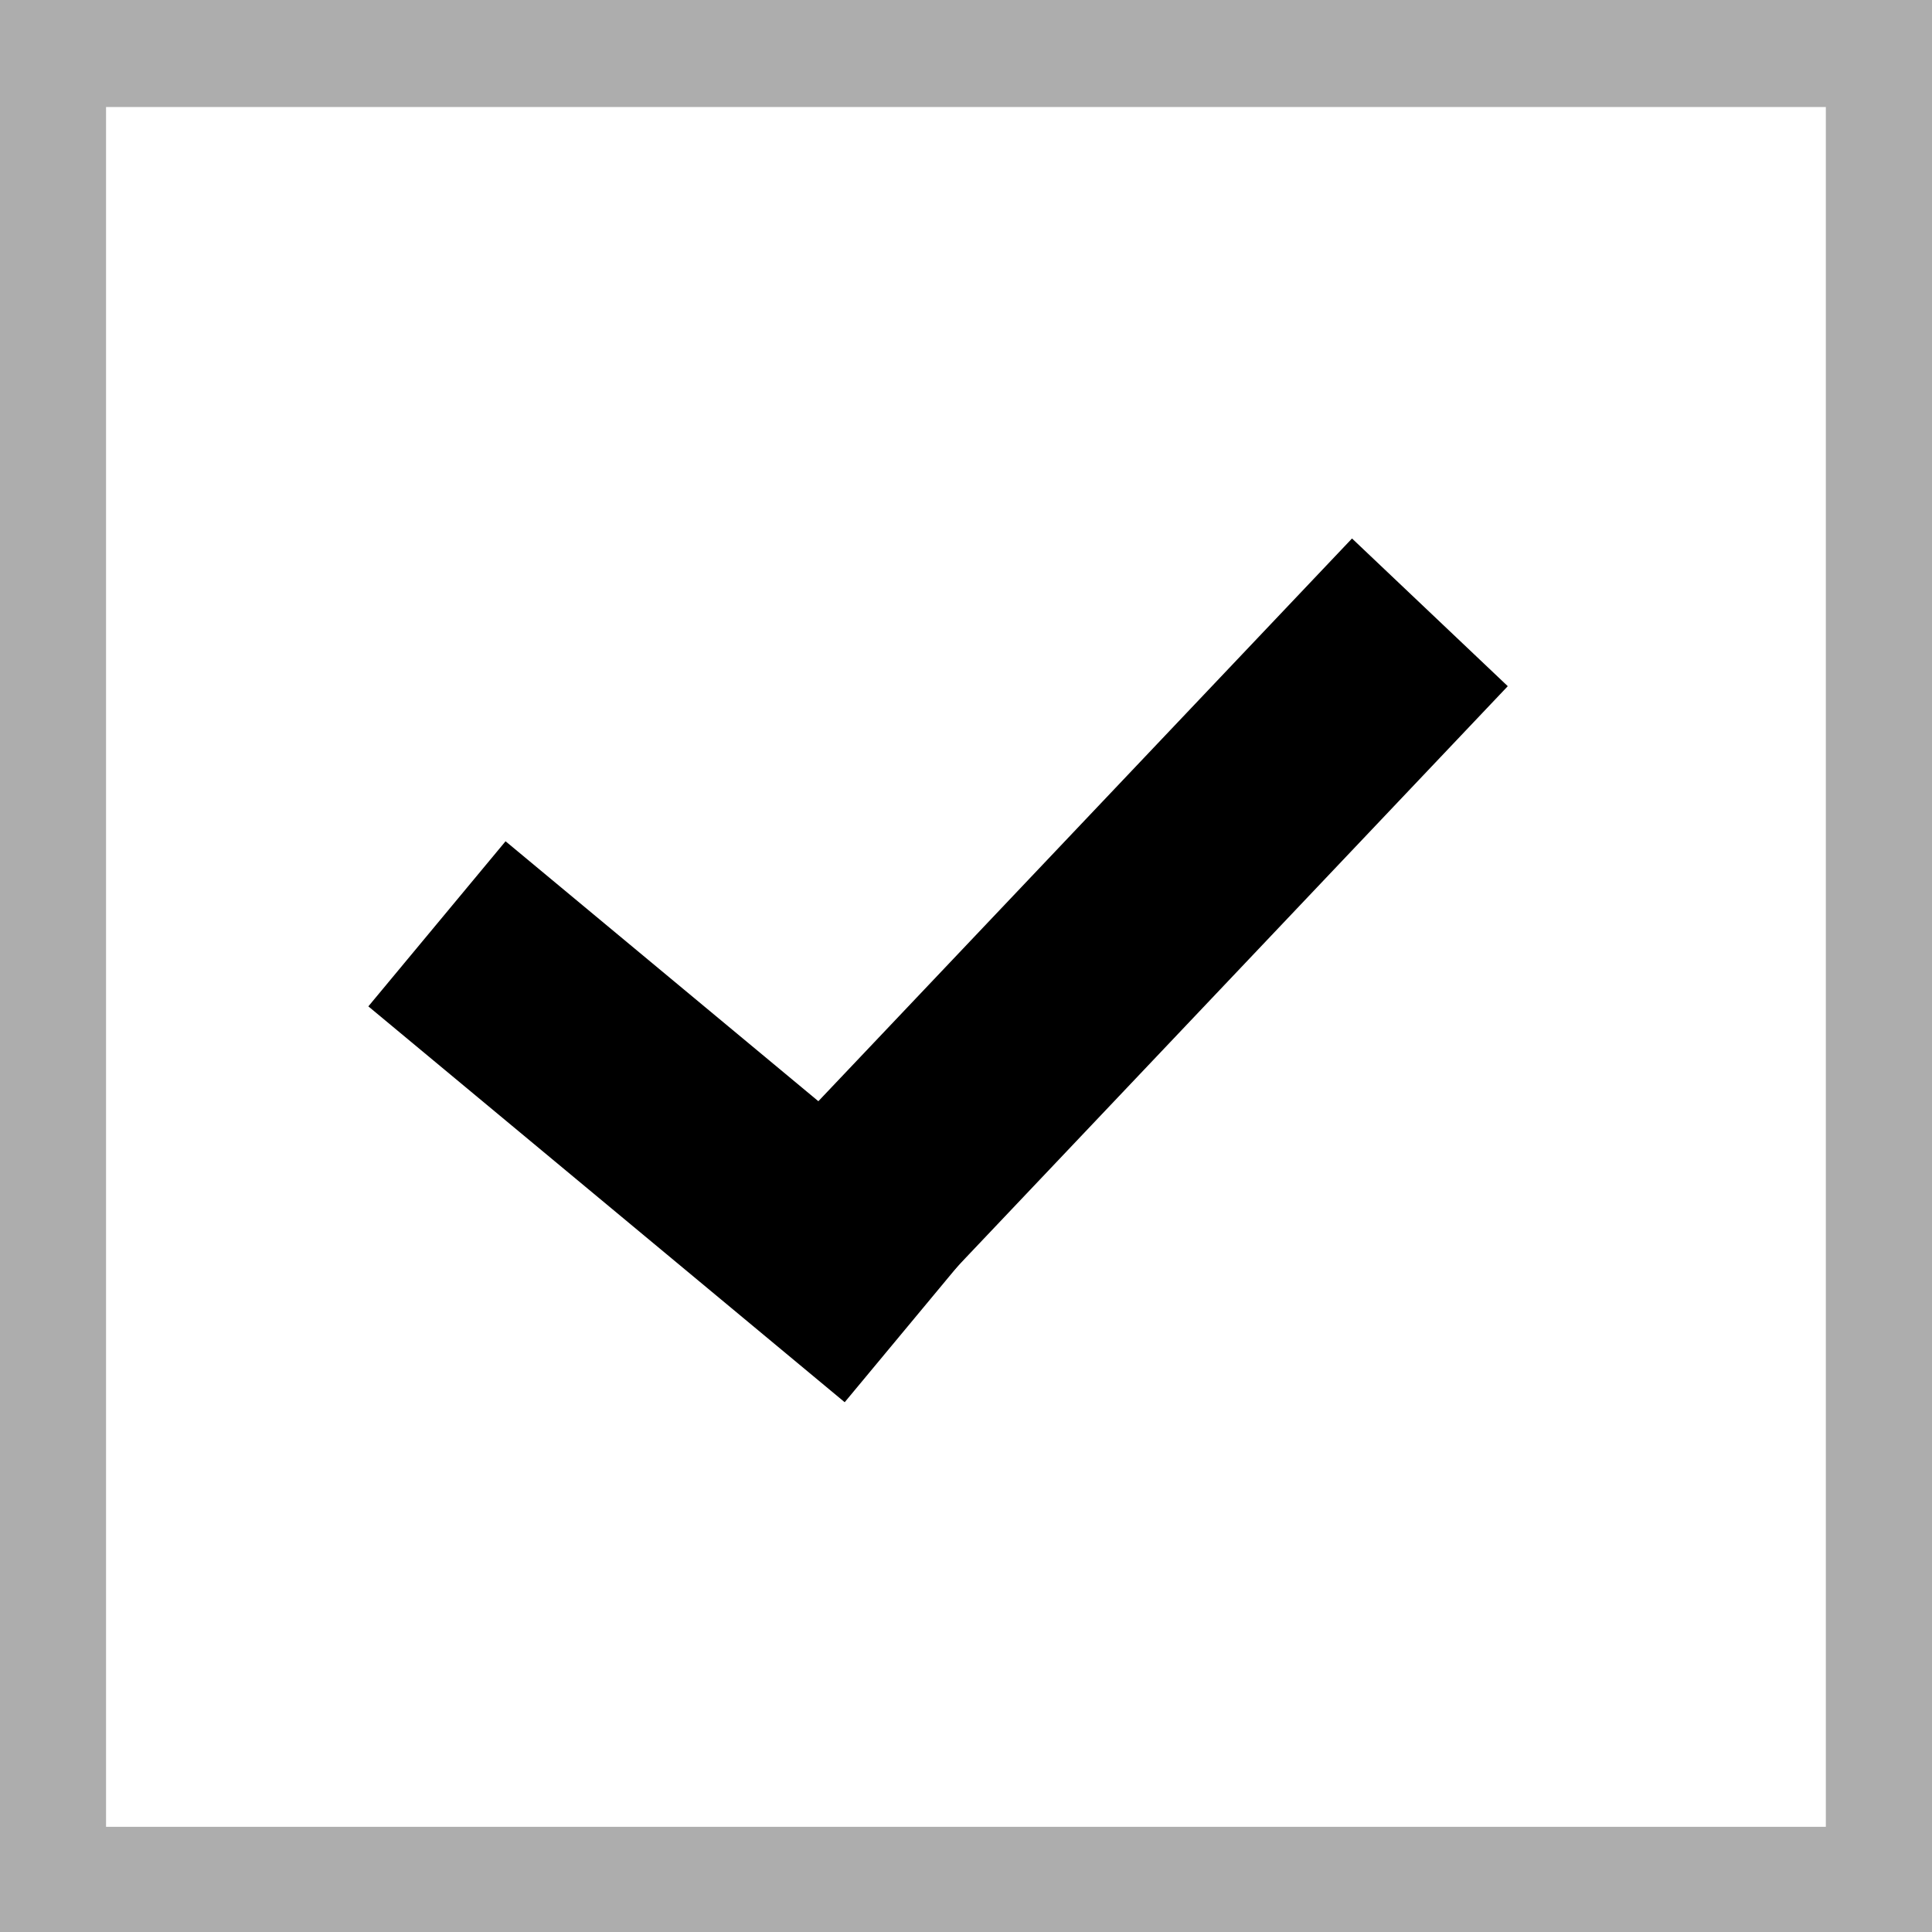 <?xml version="1.0" encoding="utf-8"?>
<!-- Generator: Adobe Illustrator 15.0.0, SVG Export Plug-In  -->
<!DOCTYPE svg PUBLIC "-//W3C//DTD SVG 1.1//EN" "http://www.w3.org/Graphics/SVG/1.1/DTD/svg11.dtd">
<svg version="1.1"
	 xmlns="http://www.w3.org/2000/svg" xmlns:xlink="http://www.w3.org/1999/xlink" xmlns:a="http://ns.adobe.com/AdobeSVGViewerExtensions/3.0/"
	 x="0px" y="0px" width="18px" height="18px" viewBox="0.012 0.003 18 18" enable-background="new 0.012 0.003 18 18"
	 xml:space="preserve">
<defs>
</defs>
<rect x="0.5" y="0.5" fill="none" stroke="#ADADAD" stroke-miterlimit="10" width="17.023" height="17.023"/>
<line fill="none" stroke="#000000" stroke-width="2" stroke-miterlimit="10" x1="4.083" y1="8.61" x2="8.521" y2="12.298"/>
<line fill="none" stroke="#000000" stroke-width="2" stroke-miterlimit="10" x1="7.828" y1="11.514" x2="13.334" y2="5.708"/>
</svg>
